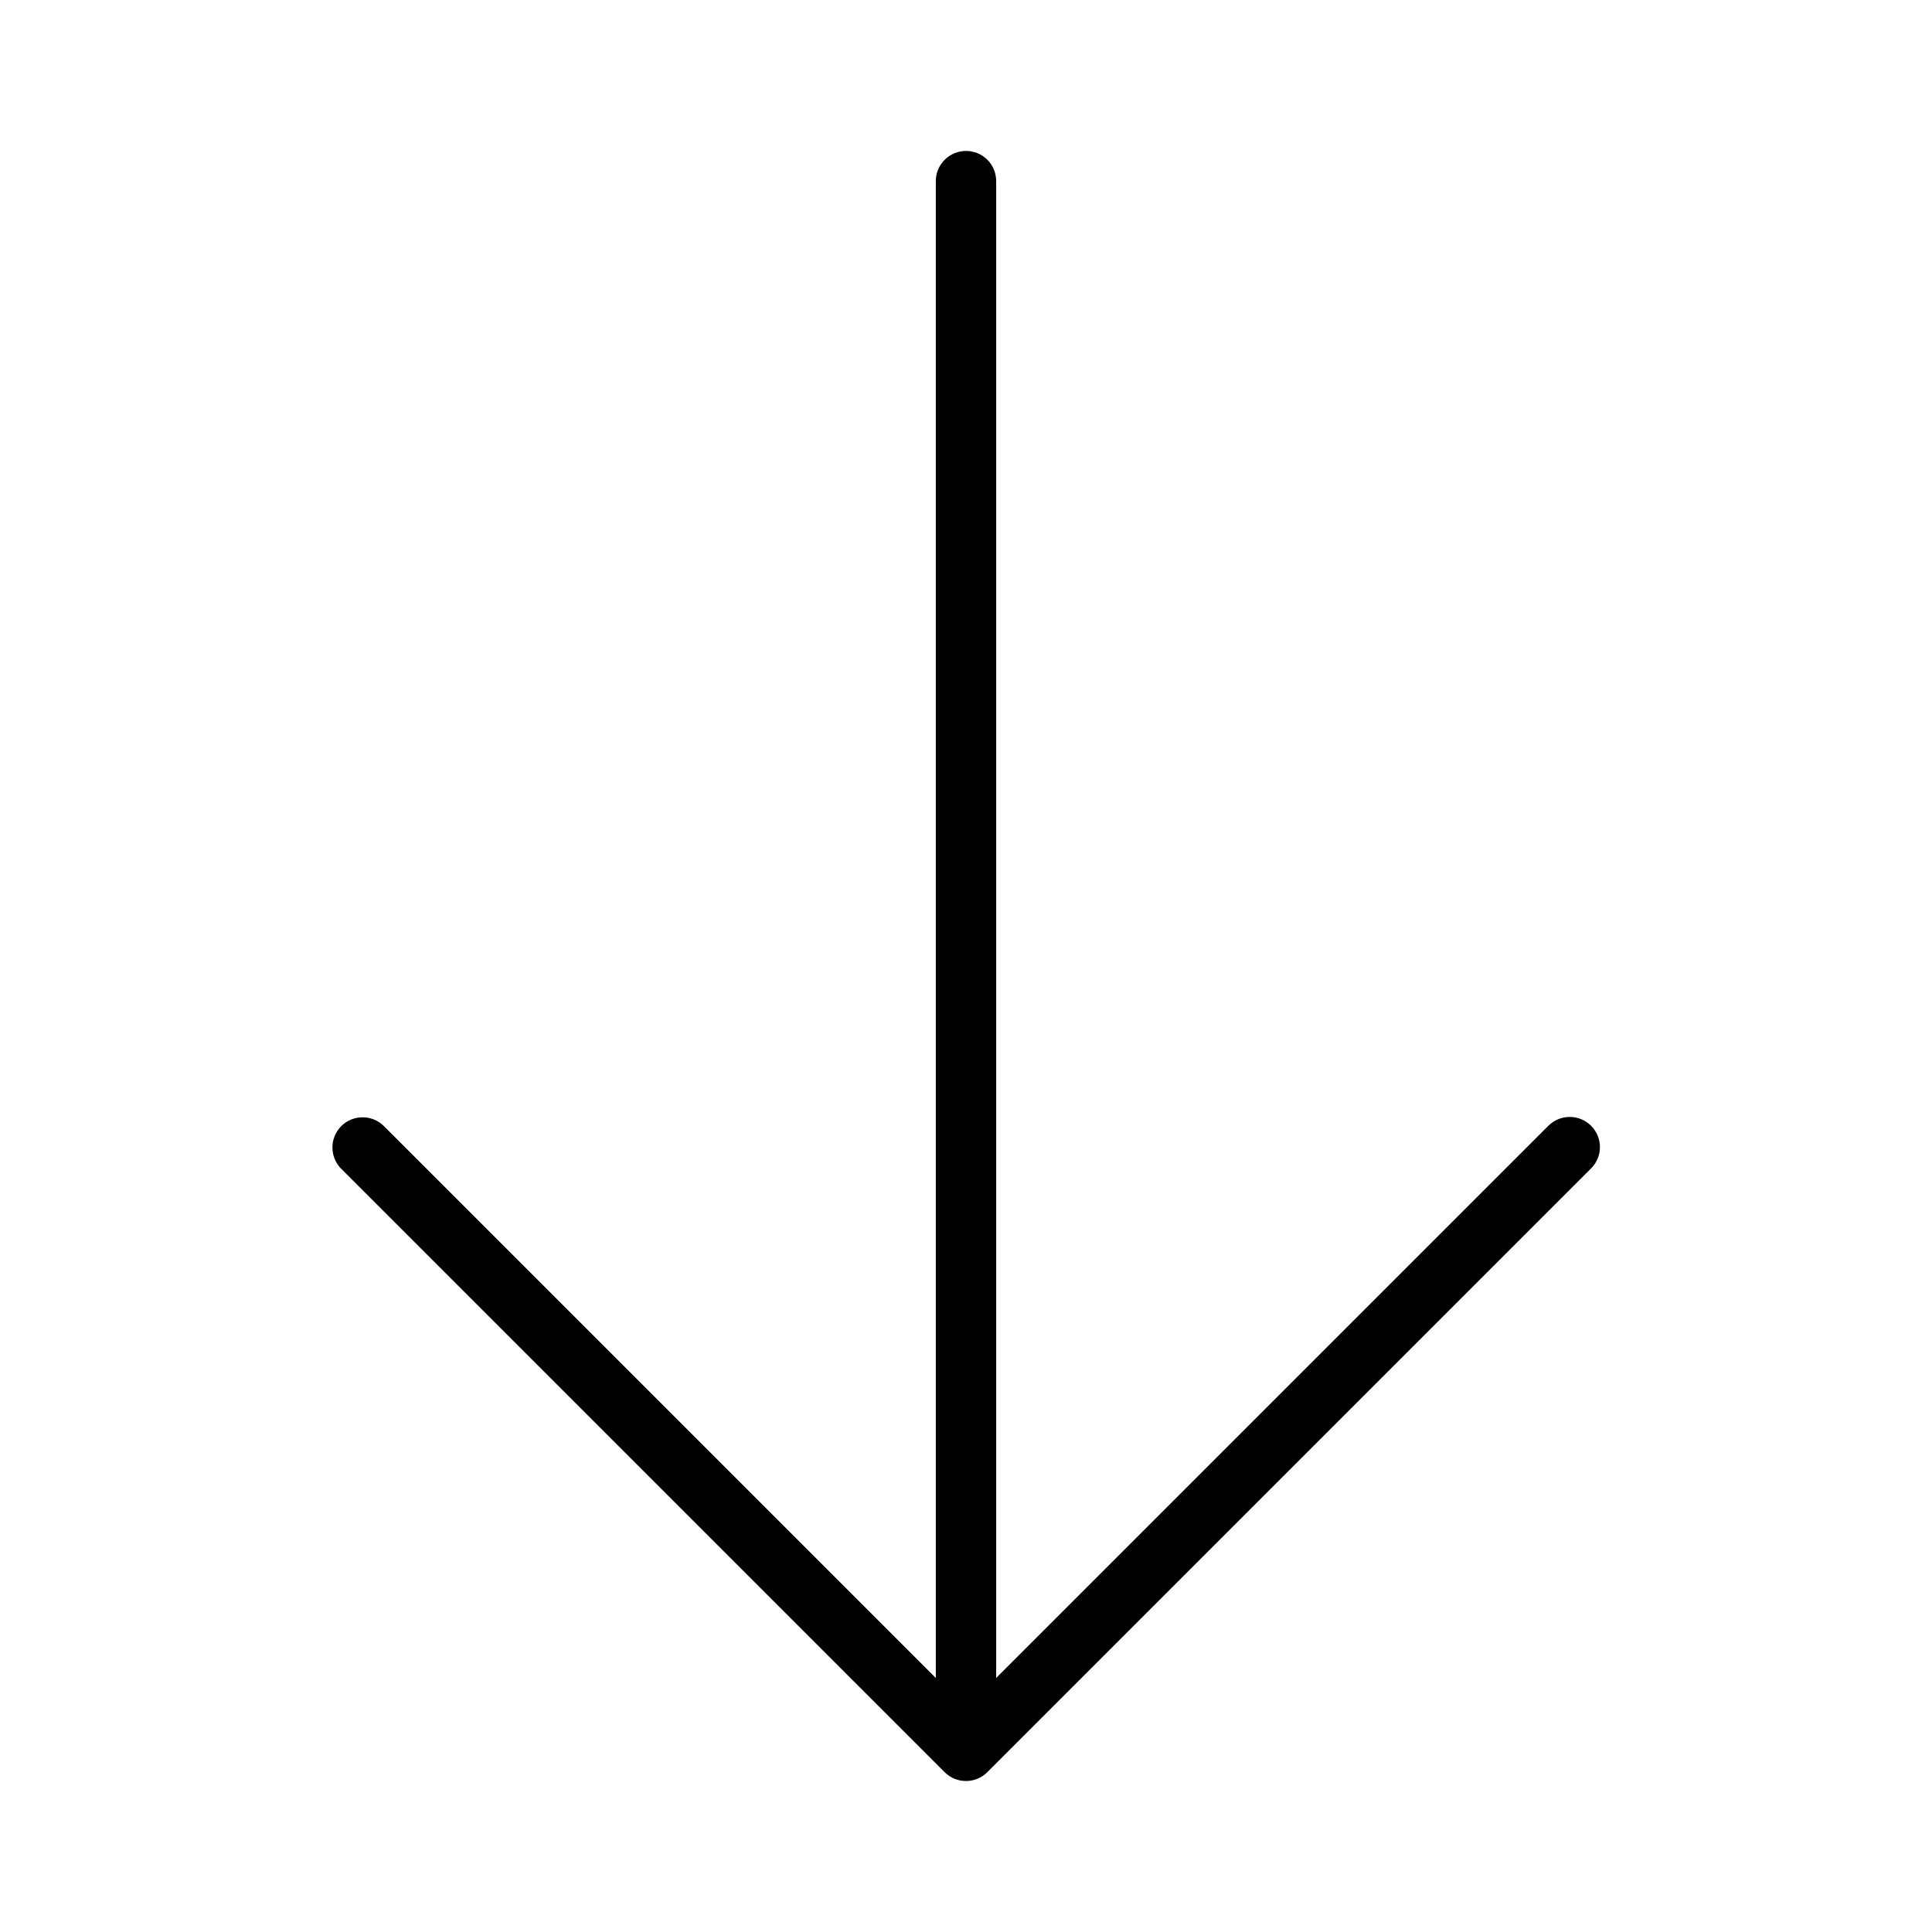<svg xmlns="http://www.w3.org/2000/svg" width="32" height="32" viewBox="0 0 32 32"><path d="M26.353 18.646C26.259 18.552 26.132 18.5 26 18.5C25.867 18.5 25.74 18.552 25.646 18.646L16.5 27.792V3C16.5 2.867 16.448 2.74 16.354 2.646C16.26 2.553 16.133 2.5 16 2.5C15.868 2.5 15.74 2.553 15.647 2.646C15.553 2.74 15.5 2.867 15.5 3V27.793L6.353 18.646C6.259 18.555 6.133 18.505 6.002 18.506C5.87 18.507 5.745 18.559 5.652 18.652C5.56 18.745 5.507 18.87 5.506 19.001C5.505 19.132 5.555 19.259 5.646 19.353L15.646 29.353C15.74 29.447 15.867 29.499 16 29.499C16.132 29.499 16.259 29.447 16.353 29.353L26.353 19.353C26.447 19.259 26.5 19.132 26.5 19C26.5 18.867 26.447 18.74 26.353 18.646Z"/></svg>